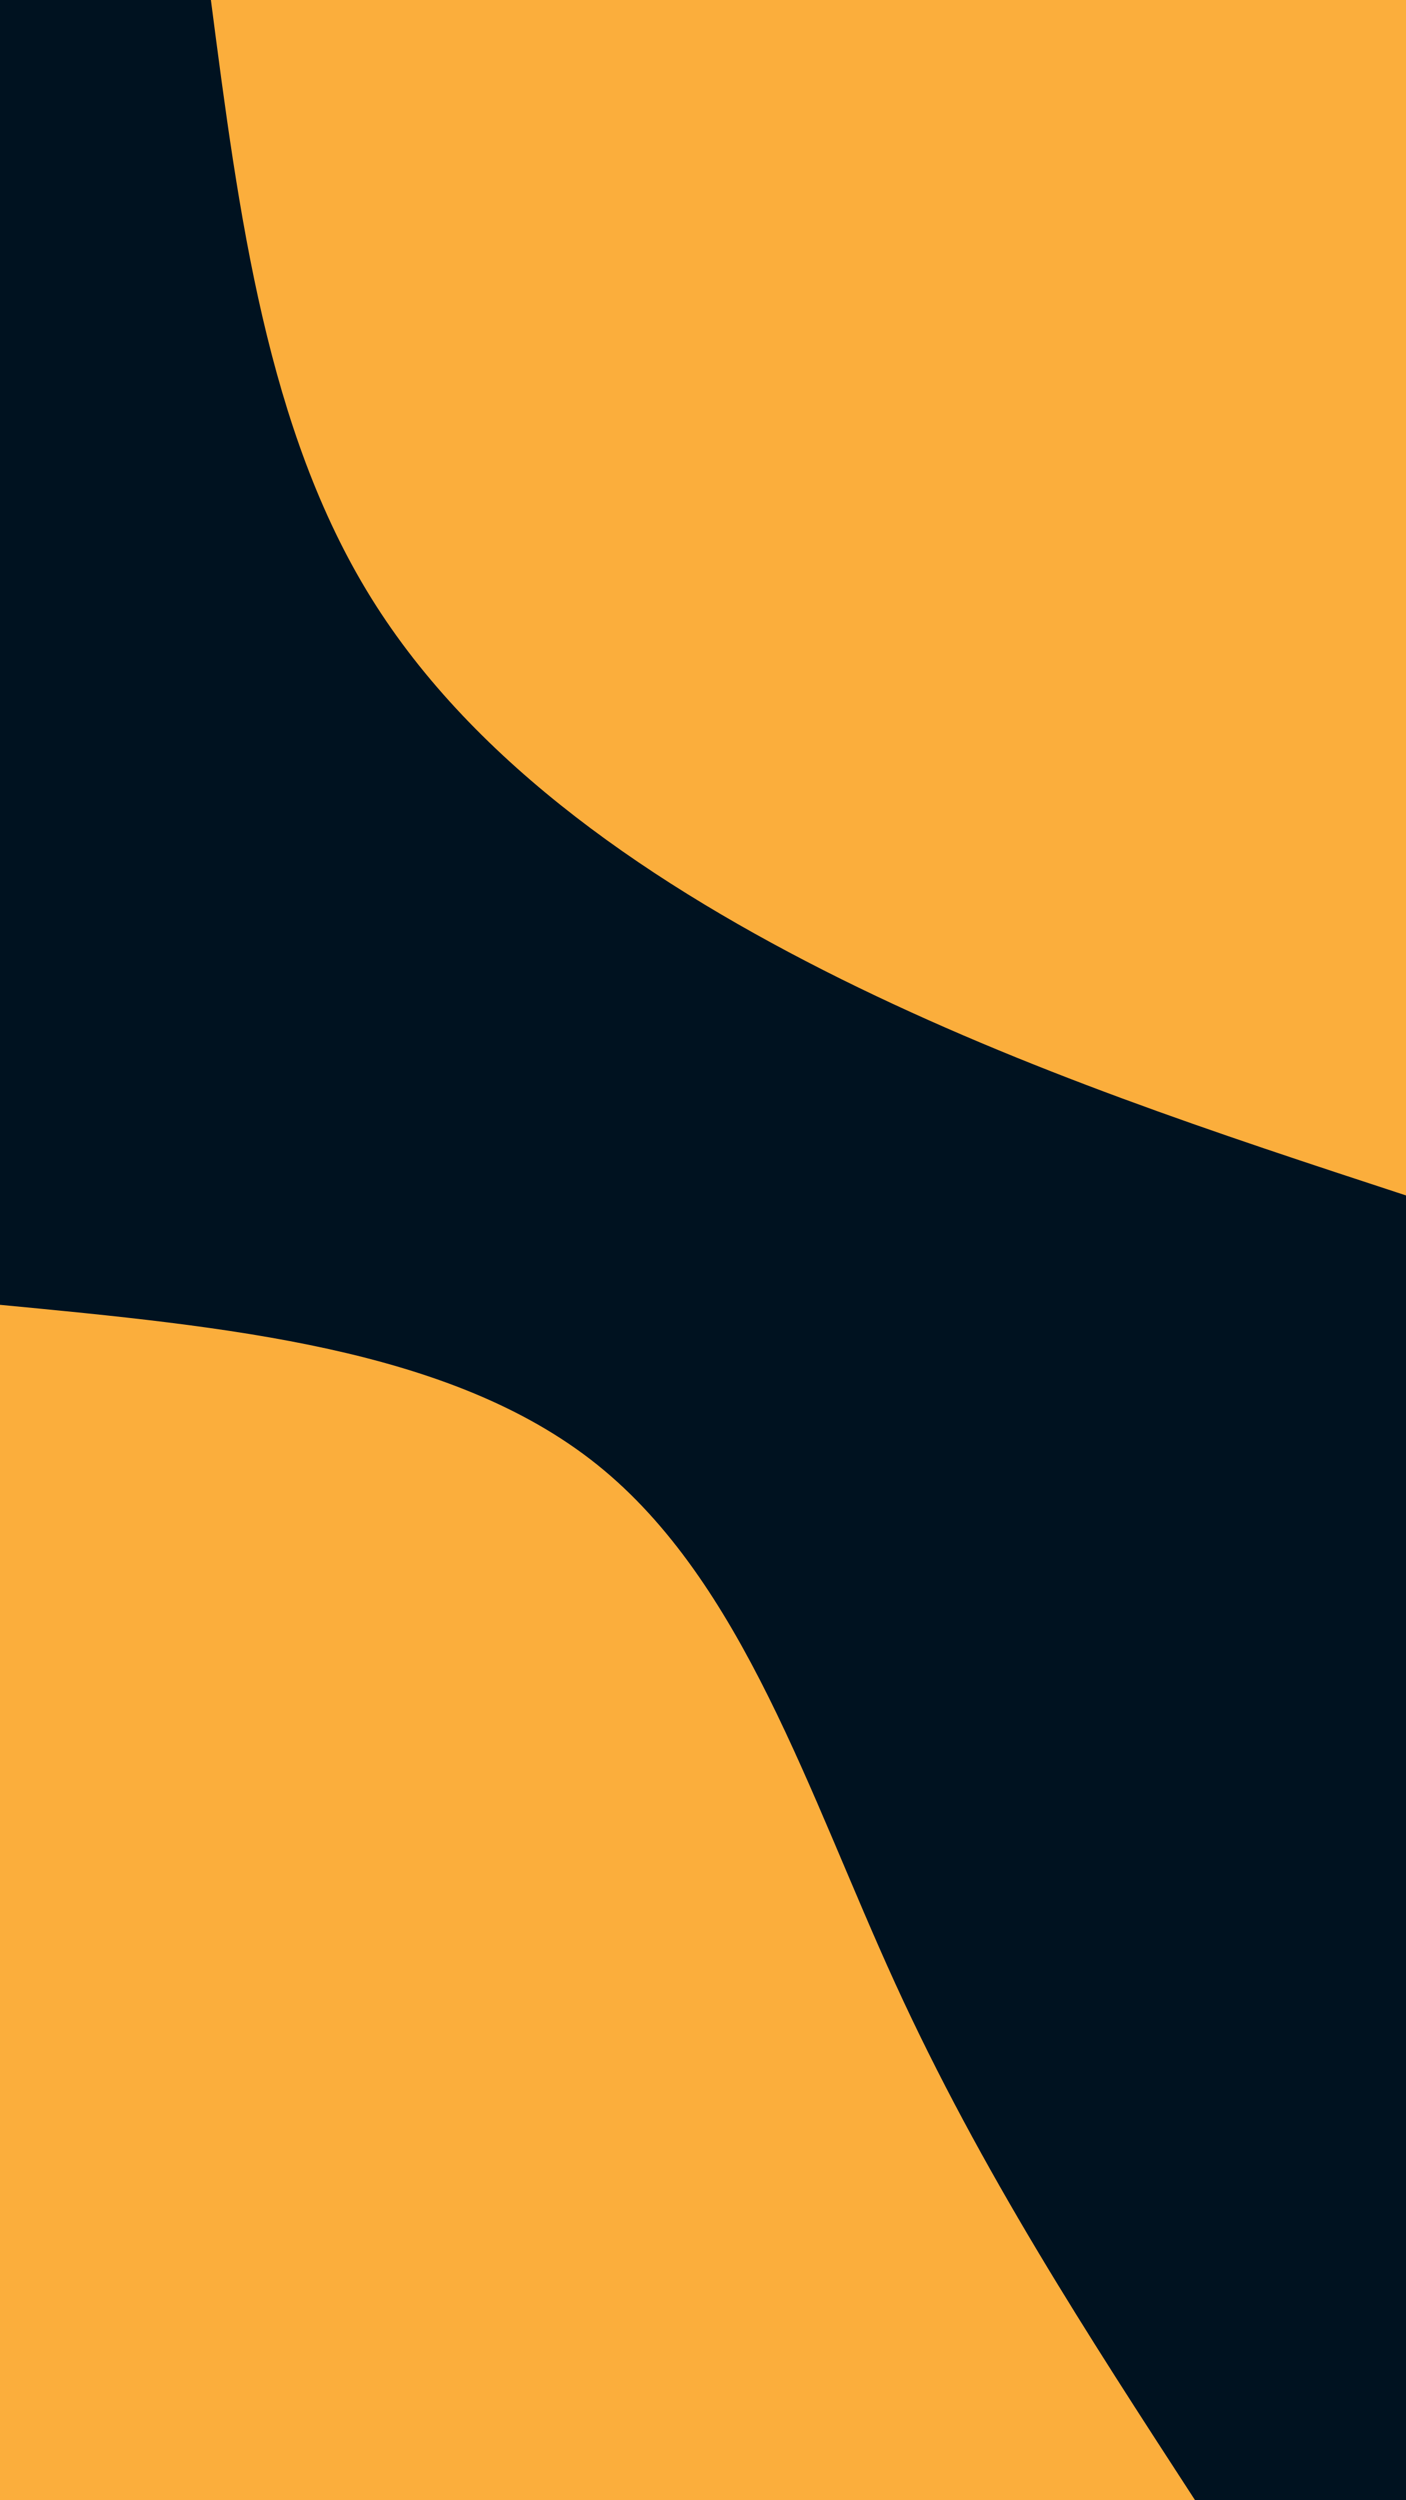 <svg id="visual" viewBox="0 0 540 960" width="540" height="960" xmlns="http://www.w3.org/2000/svg" xmlns:xlink="http://www.w3.org/1999/xlink" version="1.1"><rect x="0" y="0" width="540" height="960" fill="#001220"></rect><defs><linearGradient id="grad1_0" x1="0%" y1="0%" x2="100%" y2="100%"><stop offset="30%" stop-color="#001220" stop-opacity="1"></stop><stop offset="70%" stop-color="#001220" stop-opacity="1"></stop></linearGradient></defs><defs><linearGradient id="grad2_0" x1="0%" y1="0%" x2="100%" y2="100%"><stop offset="30%" stop-color="#001220" stop-opacity="1"></stop><stop offset="70%" stop-color="#001220" stop-opacity="1"></stop></linearGradient></defs><g transform="translate(540, 0)"><path d="M0 459C-72.9 435.1 -145.9 411.1 -217 375.9C-288.1 340.6 -357.5 294 -397.5 229.5C-437.5 165 -448.3 82.5 -459 0L0 0Z" fill="#FBAE3C"></path></g><g transform="translate(0, 960)"><path d="M0 -459C86.8 -450.7 173.5 -442.5 229.5 -397.5C285.5 -352.5 310.7 -270.9 343.8 -198.5C376.9 -126.1 418 -63.1 459 0L0 0Z" fill="#FBAE3C"></path></g></svg>
